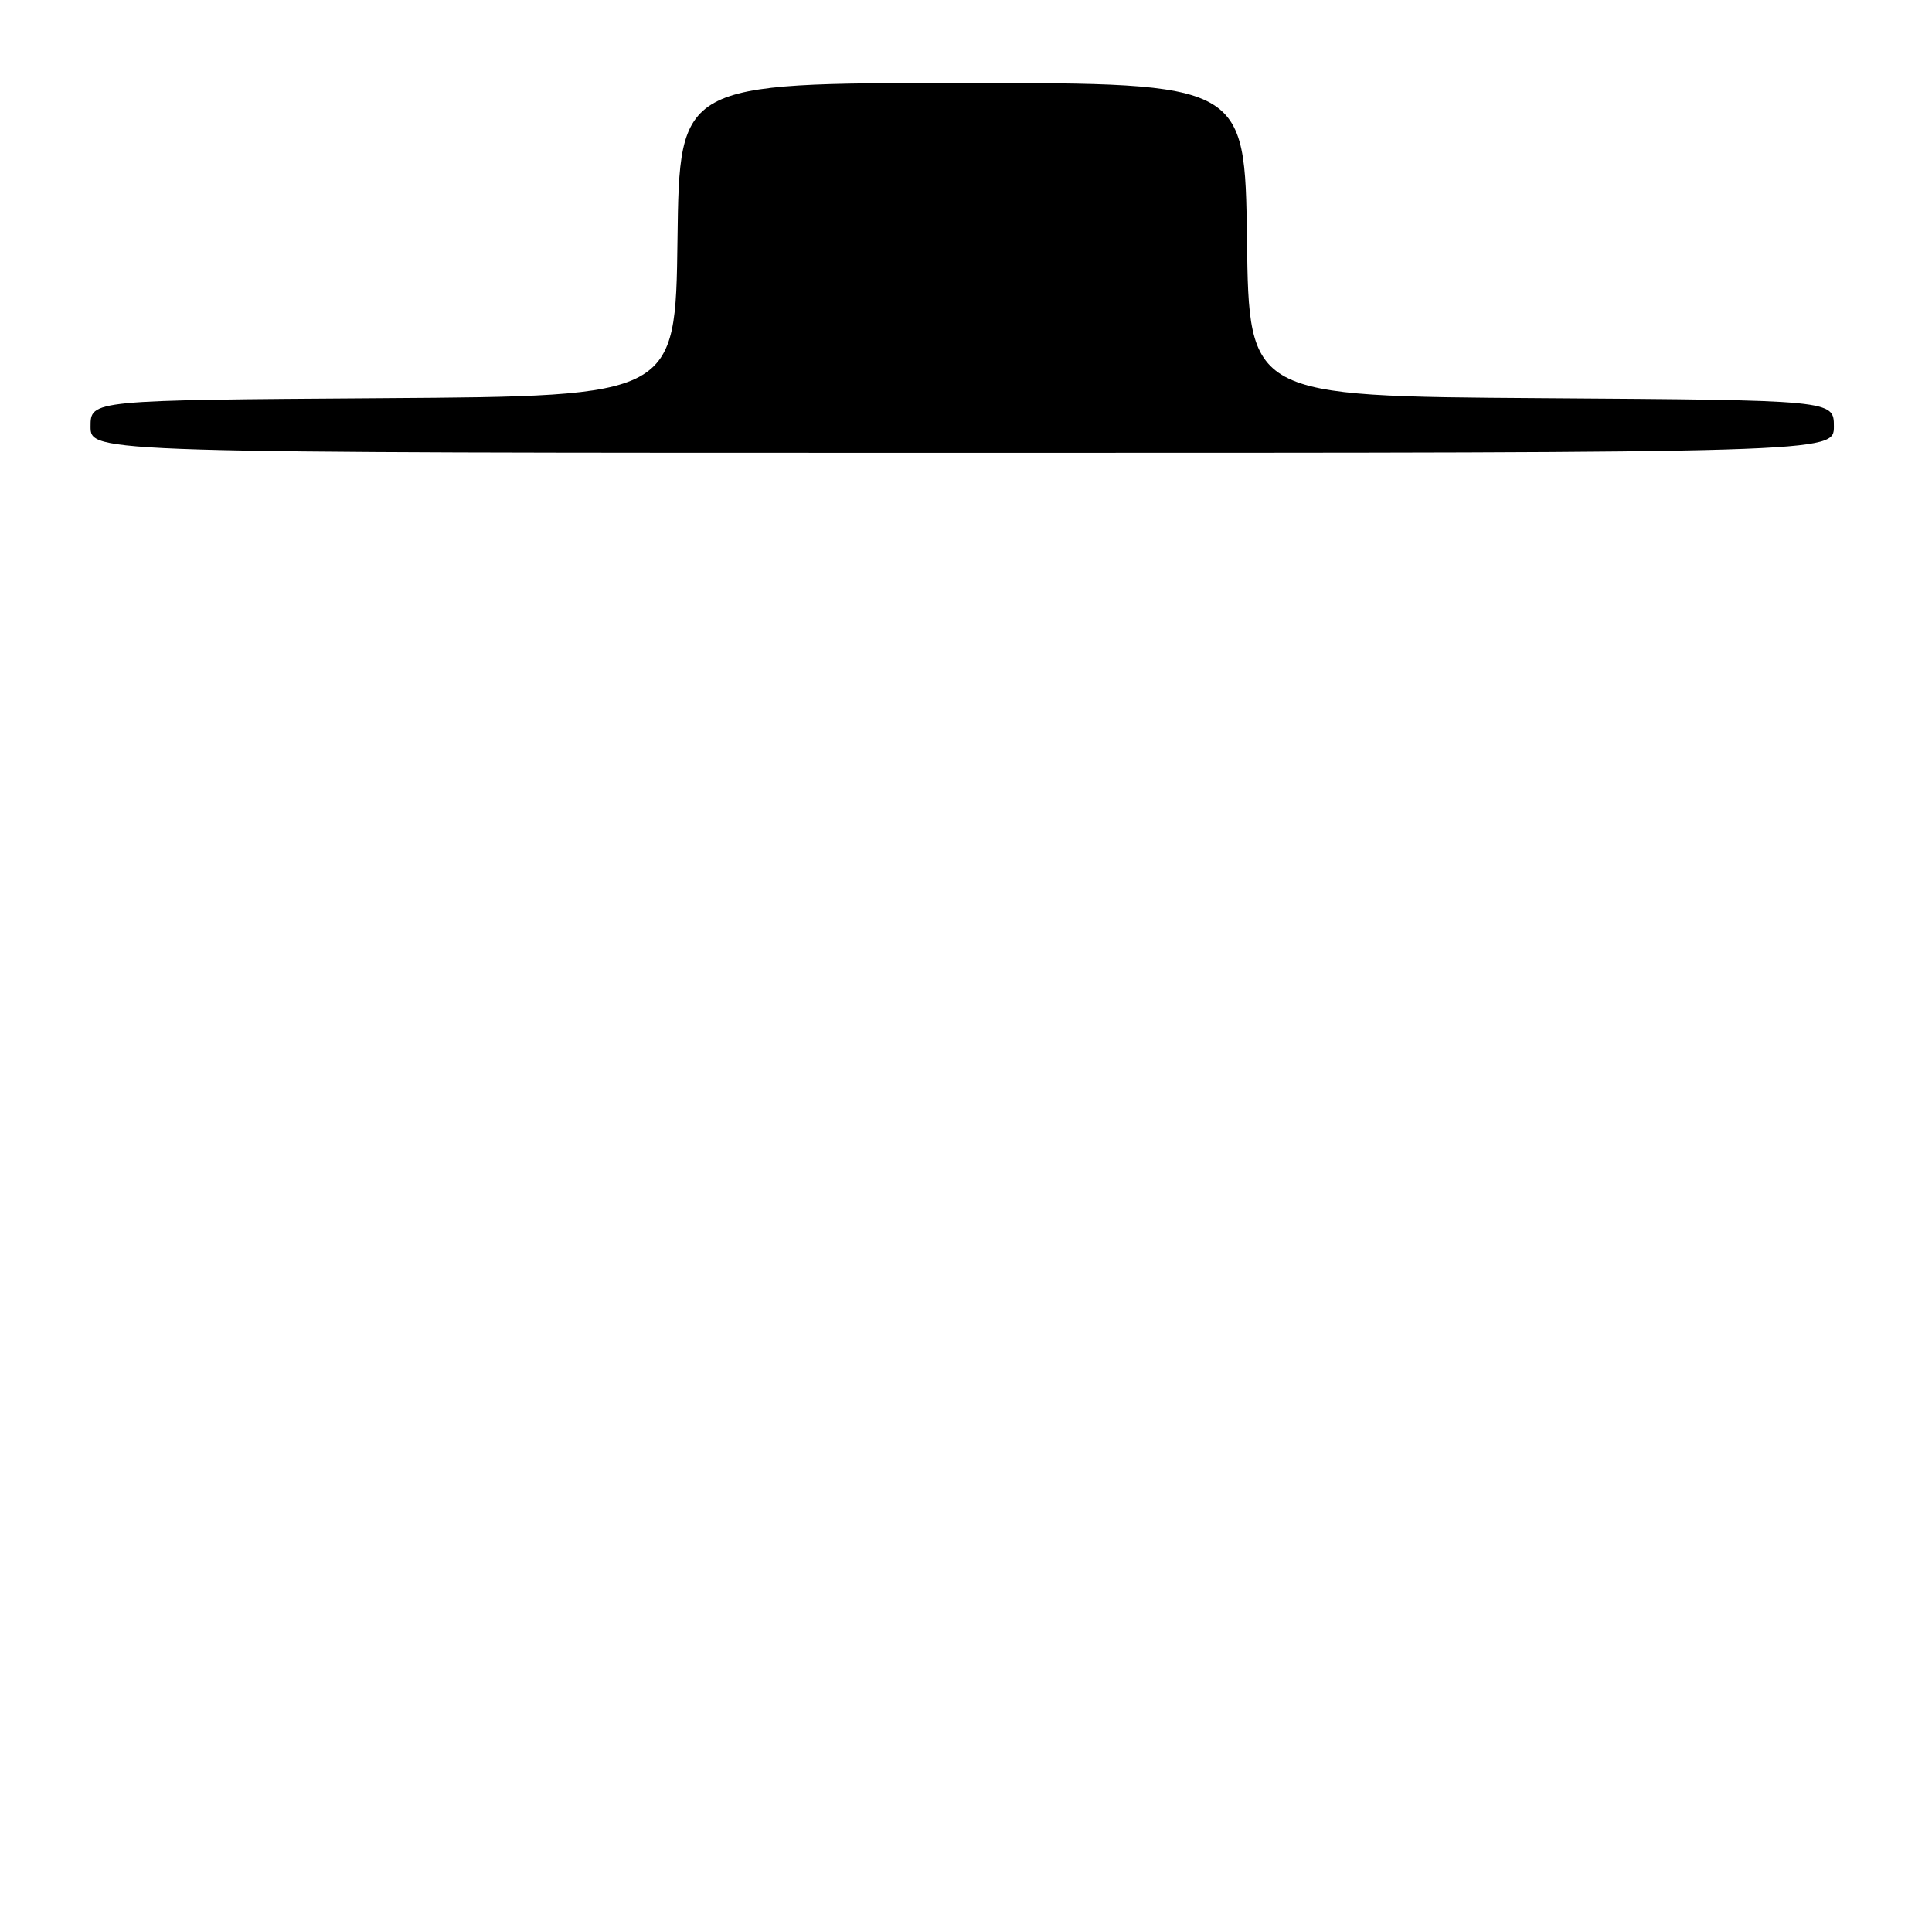 <?xml version="1.0" encoding="UTF-8" standalone="no"?>
<!DOCTYPE svg PUBLIC "-//W3C//DTD SVG 1.1//EN" "http://www.w3.org/Graphics/SVG/1.1/DTD/svg11.dtd" >
<svg xmlns="http://www.w3.org/2000/svg" xmlns:xlink="http://www.w3.org/1999/xlink" version="1.1" viewBox="0 0 256 256">
 <g >
 <path fill="currentColor"
d=" M 243.00 56.51 C 243.00 53.02 243.00 53.02 204.25 52.76 C 165.50 52.50 165.50 52.50 165.23 31.75 C 164.96 11.00 164.96 11.00 127.50 11.00 C 90.04 11.00 90.04 11.00 89.77 31.75 C 89.50 52.50 89.50 52.50 50.75 52.76 C 12.00 53.02 12.00 53.02 12.00 56.51 C 12.00 60.00 12.00 60.00 127.50 60.00 C 243.00 60.00 243.00 60.00 243.00 56.51 Z "/>
</g>
</svg>
